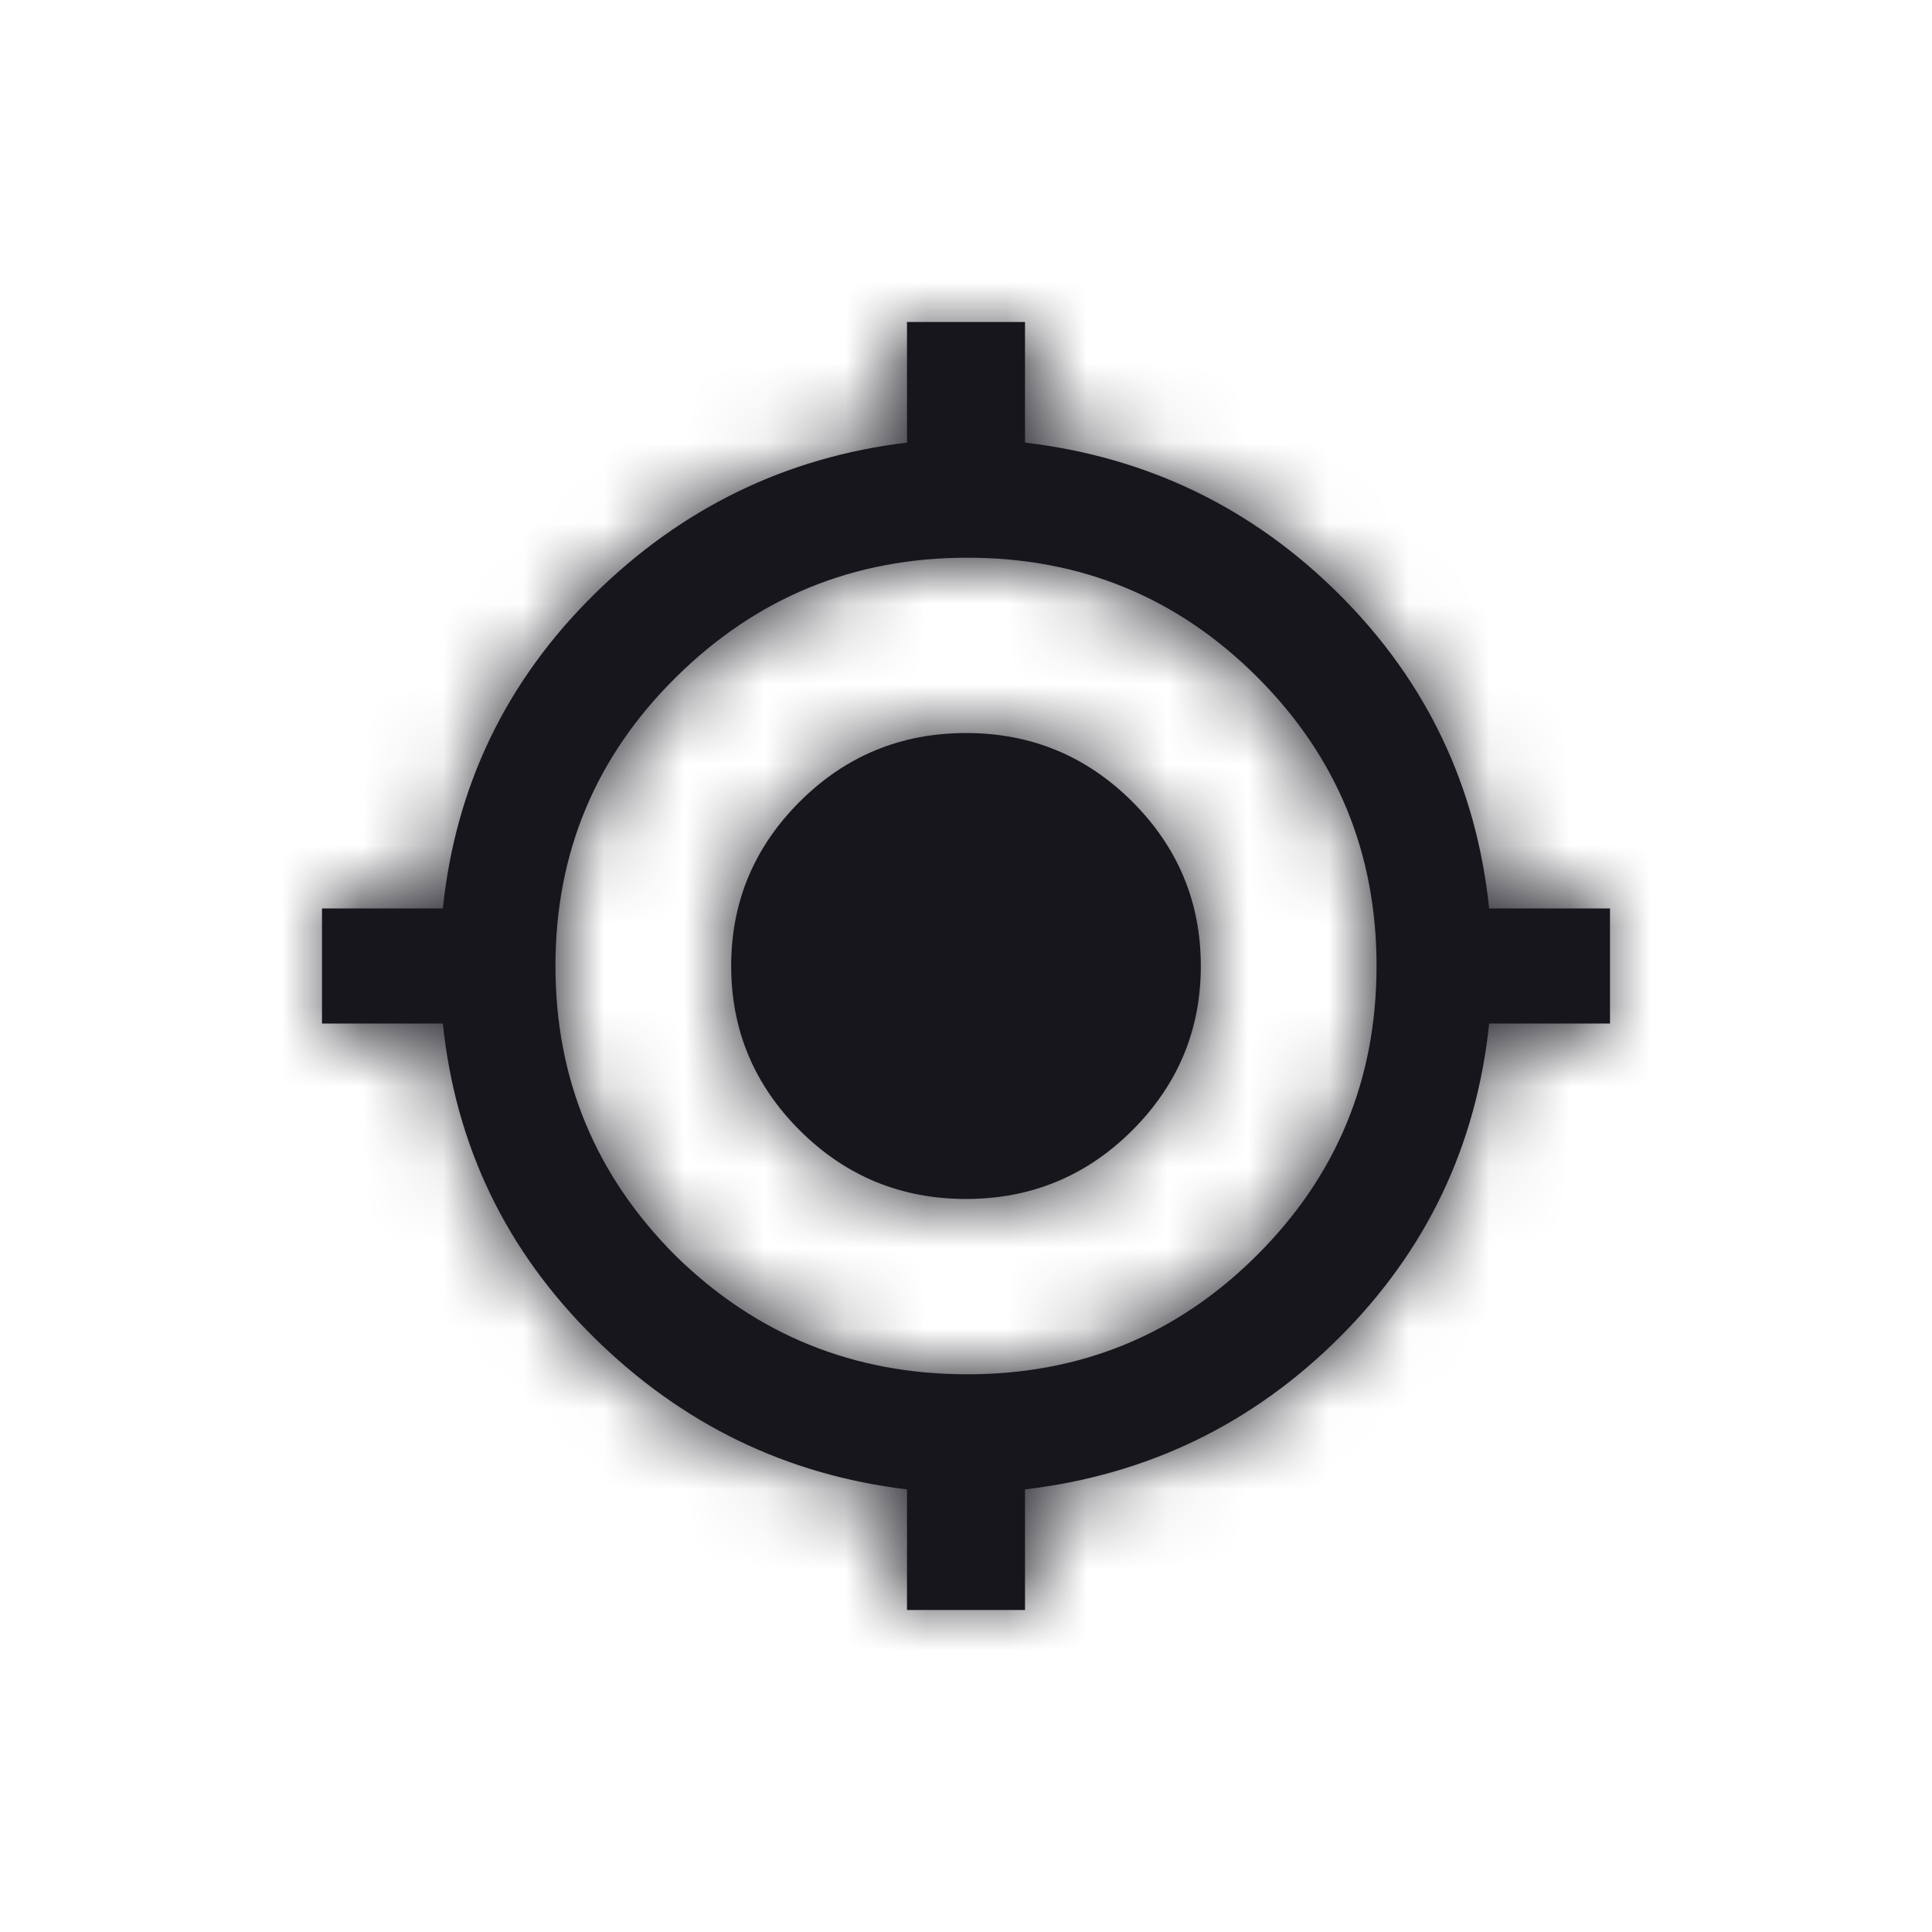 <svg width="24" height="24" viewBox="0 0 24 24" fill="none" xmlns="http://www.w3.org/2000/svg">
    <path fill-rule="evenodd" clip-rule="evenodd" d="M18.499 11.285H20V12.715H18.499C18.34 14.236 17.72 15.535 16.64 16.613C15.559 17.691 14.257 18.321 12.733 18.502V20H11.267V18.502C9.765 18.321 8.469 17.691 7.377 16.613C6.286 15.535 5.66 14.236 5.501 12.715H4V11.285H5.501C5.66 9.765 6.286 8.465 7.377 7.387C8.469 6.309 9.765 5.679 11.267 5.498V4H12.733V5.498C14.257 5.679 15.559 6.309 16.64 7.387C17.72 8.465 18.34 9.765 18.499 11.285ZM9.936 9.957C10.505 9.39 11.193 9.106 12 9.106C12.807 9.106 13.495 9.39 14.064 9.957C14.633 10.525 14.917 11.206 14.917 12C14.917 12.794 14.633 13.475 14.064 14.043C13.495 14.61 12.807 14.894 12 14.894C11.193 14.894 10.505 14.61 9.936 14.043C9.367 13.475 9.083 12.794 9.083 12C9.083 11.206 9.367 10.525 9.936 9.957ZM12.017 17.072C10.607 17.072 9.402 16.584 8.401 15.608C7.4 14.61 6.9 13.407 6.9 12C6.9 10.593 7.4 9.396 8.401 8.409C9.402 7.421 10.607 6.928 12.017 6.928C13.427 6.928 14.627 7.421 15.616 8.409C16.605 9.396 17.1 10.593 17.1 12C17.1 13.407 16.605 14.604 15.616 15.591C14.627 16.579 13.427 17.072 12.017 17.072Z" fill="#17161D"/>
    <mask id="mask0_1110_9028" style="mask-type:alpha" maskUnits="userSpaceOnUse" x="4" y="4" width="16" height="16">
        <path fill-rule="evenodd" clip-rule="evenodd" d="M18.499 11.285H20V12.715H18.499C18.34 14.236 17.72 15.535 16.64 16.613C15.559 17.691 14.257 18.321 12.733 18.502V20H11.267V18.502C9.765 18.321 8.469 17.691 7.377 16.613C6.286 15.535 5.66 14.236 5.501 12.715H4V11.285H5.501C5.66 9.765 6.286 8.465 7.377 7.387C8.469 6.309 9.765 5.679 11.267 5.498V4H12.733V5.498C14.257 5.679 15.559 6.309 16.64 7.387C17.72 8.465 18.34 9.765 18.499 11.285ZM9.936 9.957C10.505 9.39 11.193 9.106 12 9.106C12.807 9.106 13.495 9.39 14.064 9.957C14.633 10.525 14.917 11.206 14.917 12C14.917 12.794 14.633 13.475 14.064 14.043C13.495 14.61 12.807 14.894 12 14.894C11.193 14.894 10.505 14.61 9.936 14.043C9.367 13.475 9.083 12.794 9.083 12C9.083 11.206 9.367 10.525 9.936 9.957ZM12.017 17.072C10.607 17.072 9.402 16.584 8.401 15.608C7.4 14.61 6.9 13.407 6.9 12C6.9 10.593 7.4 9.396 8.401 8.409C9.402 7.421 10.607 6.928 12.017 6.928C13.427 6.928 14.627 7.421 15.616 8.409C16.605 9.396 17.1 10.593 17.1 12C17.1 13.407 16.605 14.604 15.616 15.591C14.627 16.579 13.427 17.072 12.017 17.072Z" fill="white"/>
    </mask>
    <g mask="url(#mask0_1110_9028)">
        <rect width="24" height="24" fill="#17161D"/>
    </g>
</svg>
